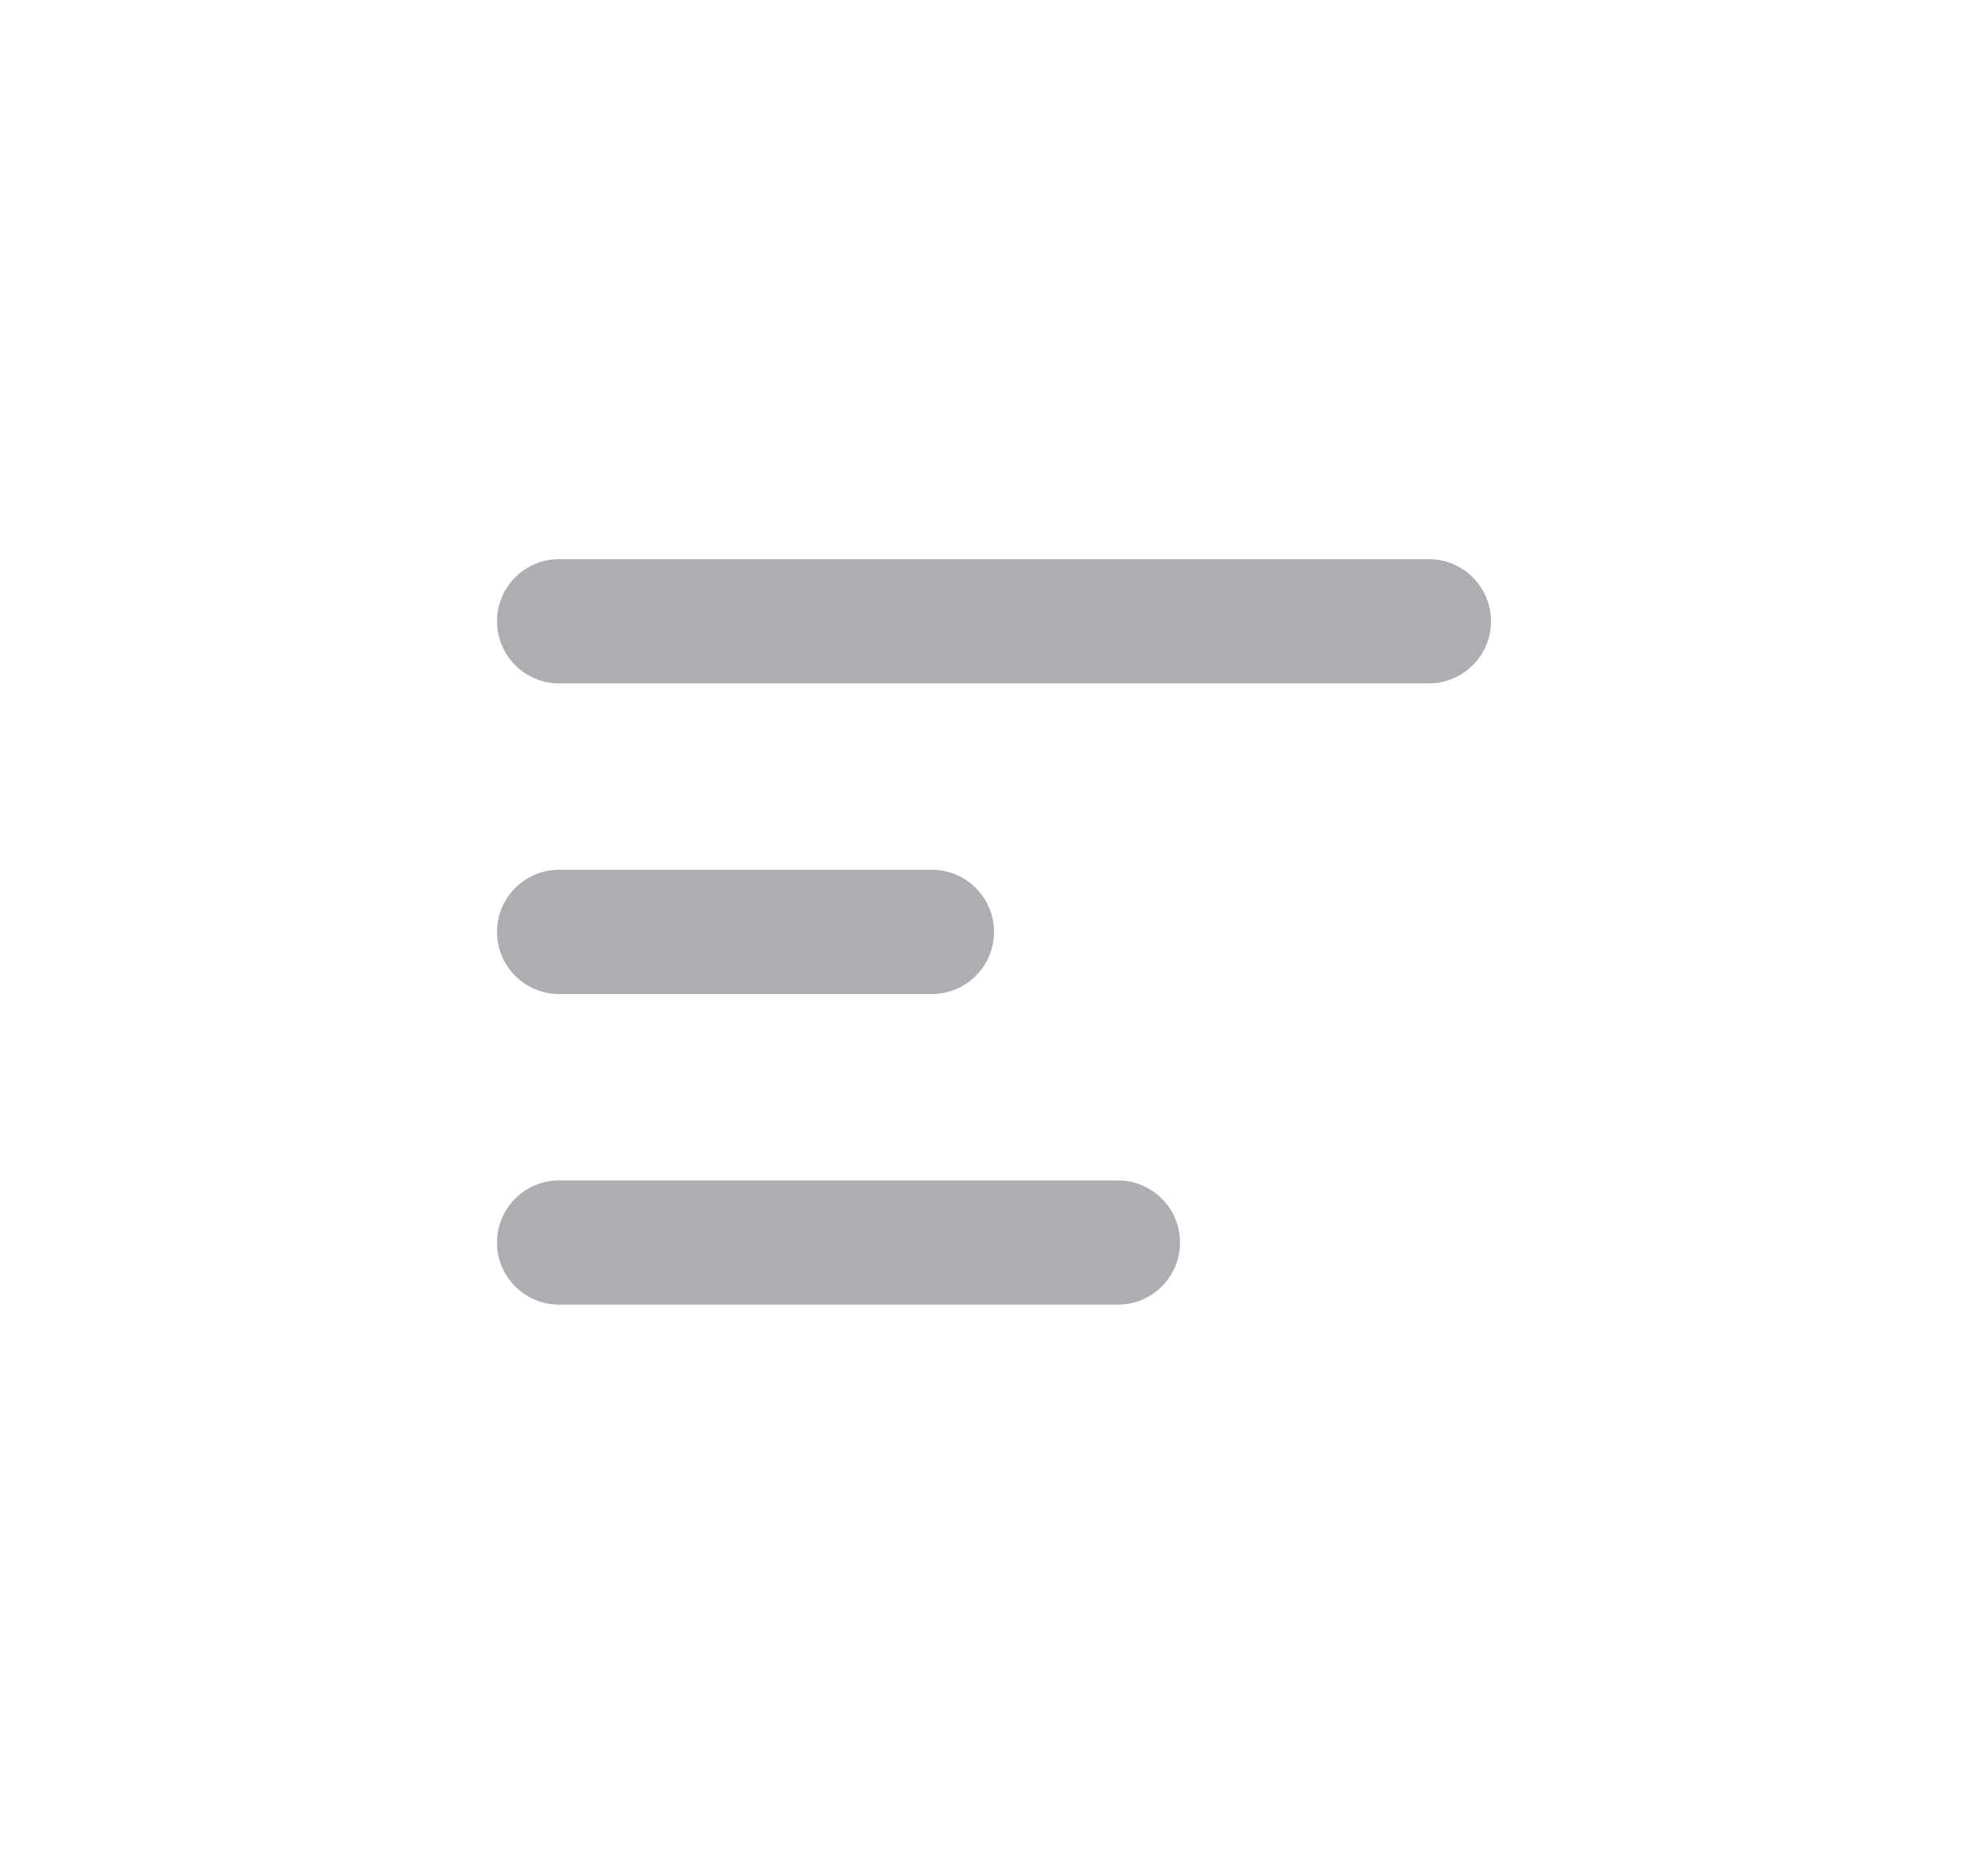 <?xml version="1.0" encoding="UTF-8"?>
<svg width="32px" height="30px" viewBox="0 0 32 30" version="1.1" xmlns="http://www.w3.org/2000/svg" xmlns:xlink="http://www.w3.org/1999/xlink">
    <!-- Generator: Sketch 47 (45396) - http://www.bohemiancoding.com/sketch -->
    <title>status icon/draft</title>
    <desc>Created with Sketch.</desc>
    <defs>
        <filter x="-1.3%" y="-1.6%" width="102.6%" height="103.7%" filterUnits="objectBoundingBox" id="filter-1">
            <feOffset dx="0" dy="2" in="SourceAlpha" result="shadowOffsetOuter1"></feOffset>
            <feGaussianBlur stdDeviation="4.5" in="shadowOffsetOuter1" result="shadowBlurOuter1"></feGaussianBlur>
            <feColorMatrix values="0 0 0 0 0.149   0 0 0 0 0.149   0 0 0 0 0.157  0 0 0 0.15 0" type="matrix" in="shadowBlurOuter1" result="shadowMatrixOuter1"></feColorMatrix>
            <feMerge>
                <feMergeNode in="shadowMatrixOuter1"></feMergeNode>
                <feMergeNode in="SourceGraphic"></feMergeNode>
            </feMerge>
        </filter>
    </defs>
    <g id="Transition-updates-" stroke="none" stroke-width="1" fill="none" fill-rule="evenodd" opacity="0.5">
        <g id="Projec-grid-update" transform="translate(-1116, -349)" fill-rule="nonzero" fill="#5D5D66">
            <g id="Group" filter="url(#filter-1)" transform="translate(40, 90)">
                <g id="status-icon/draft" transform="translate(1084, 264)">
                    <path d="M15,4 L1,4 C0.448,4 0,3.552 0,3 C0,2.448 0.448,2 1,2 L15,2 C15.552,2 16,2.448 16,3 C16,3.552 15.552,4 15,4 Z M7,9 L1,9 C0.448,9 0,8.552 0,8 C0,7.448 0.448,7 1,7 L7,7 C7.552,7 8,7.448 8,8 C8,8.552 7.552,9 7,9 Z M9.994,14 L1,14 C0.448,14 0,13.552 0,13 C0,12.448 0.448,12 1,12 L9.994,12 C10.546,12 10.994,12.448 10.994,13 C10.994,13.552 10.546,14 9.994,14 Z" id="Combined-Shape"></path>
                </g>
            </g>
        </g>
    </g>
</svg>